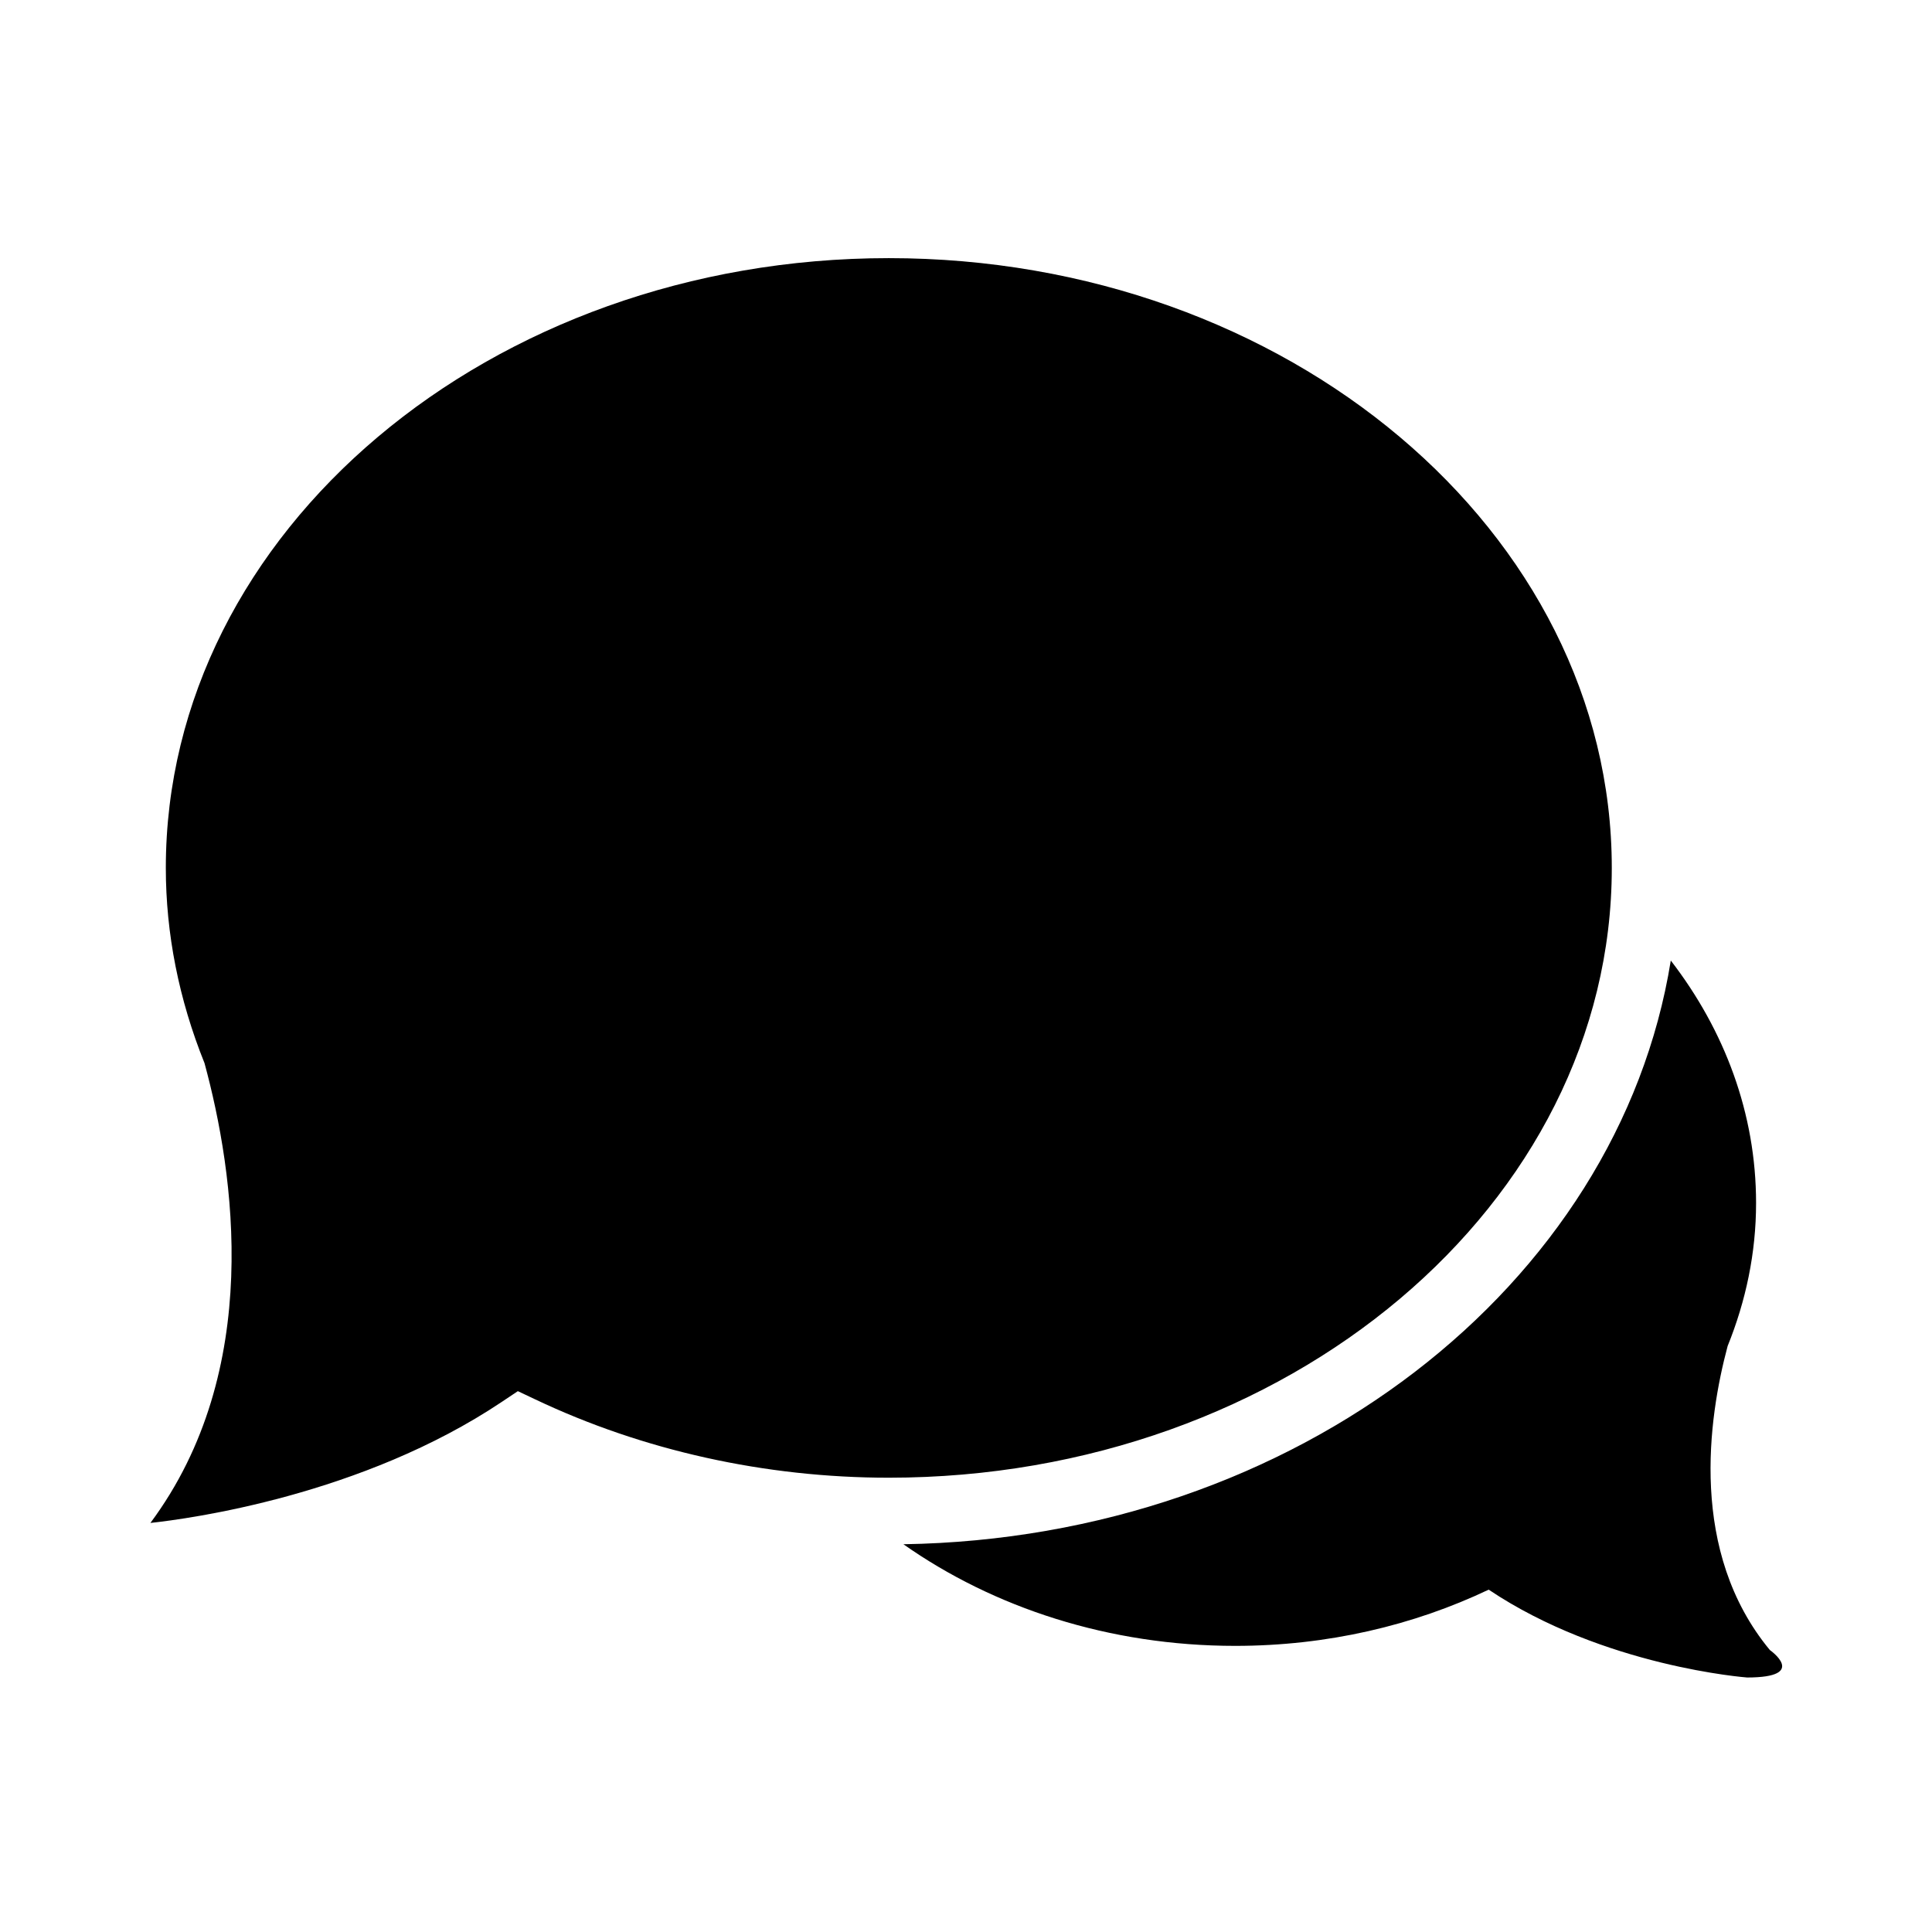 <svg xmlns="http://www.w3.org/2000/svg" xmlns:xlink="http://www.w3.org/1999/xlink" version="1.1" id="Layer_1" x="0px" y="0px" width="100px" height="100px" viewBox="0 0 100 100" enable-background="new 0 0 100 100" xml:space="preserve">
<path d="M91.609,85.407c-4.207-5.085-3.187-12-2.187-15.735c0.942-2.331,1.472-4.812,1.472-7.406c0-4.633-1.631-8.939-4.414-12.549  C83.77,66.564,67.068,79.609,46.761,79.93c4.665,3.282,10.648,5.26,17.174,5.26c4.771,0,9.237-1.063,13.119-2.91  c5.959,3.998,13.379,4.547,13.379,4.547C93.641,86.825,91.609,85.407,91.609,85.407z"/>
<path d="M83.426,44.923c0-17.401-16.789-31.562-37.421-31.562c-20.635,0-37.422,14.161-37.422,31.562  c0,3.4,0.673,6.804,2.003,10.106c1.544,5.688,3.072,15.9-2.8,23.798c1.994-0.214,10.954-1.419,18.195-6.271l0.823-0.55l0.894,0.423  c5.578,2.651,11.908,4.057,18.307,4.057C66.637,76.486,83.426,62.324,83.426,44.923z"/>
</svg>